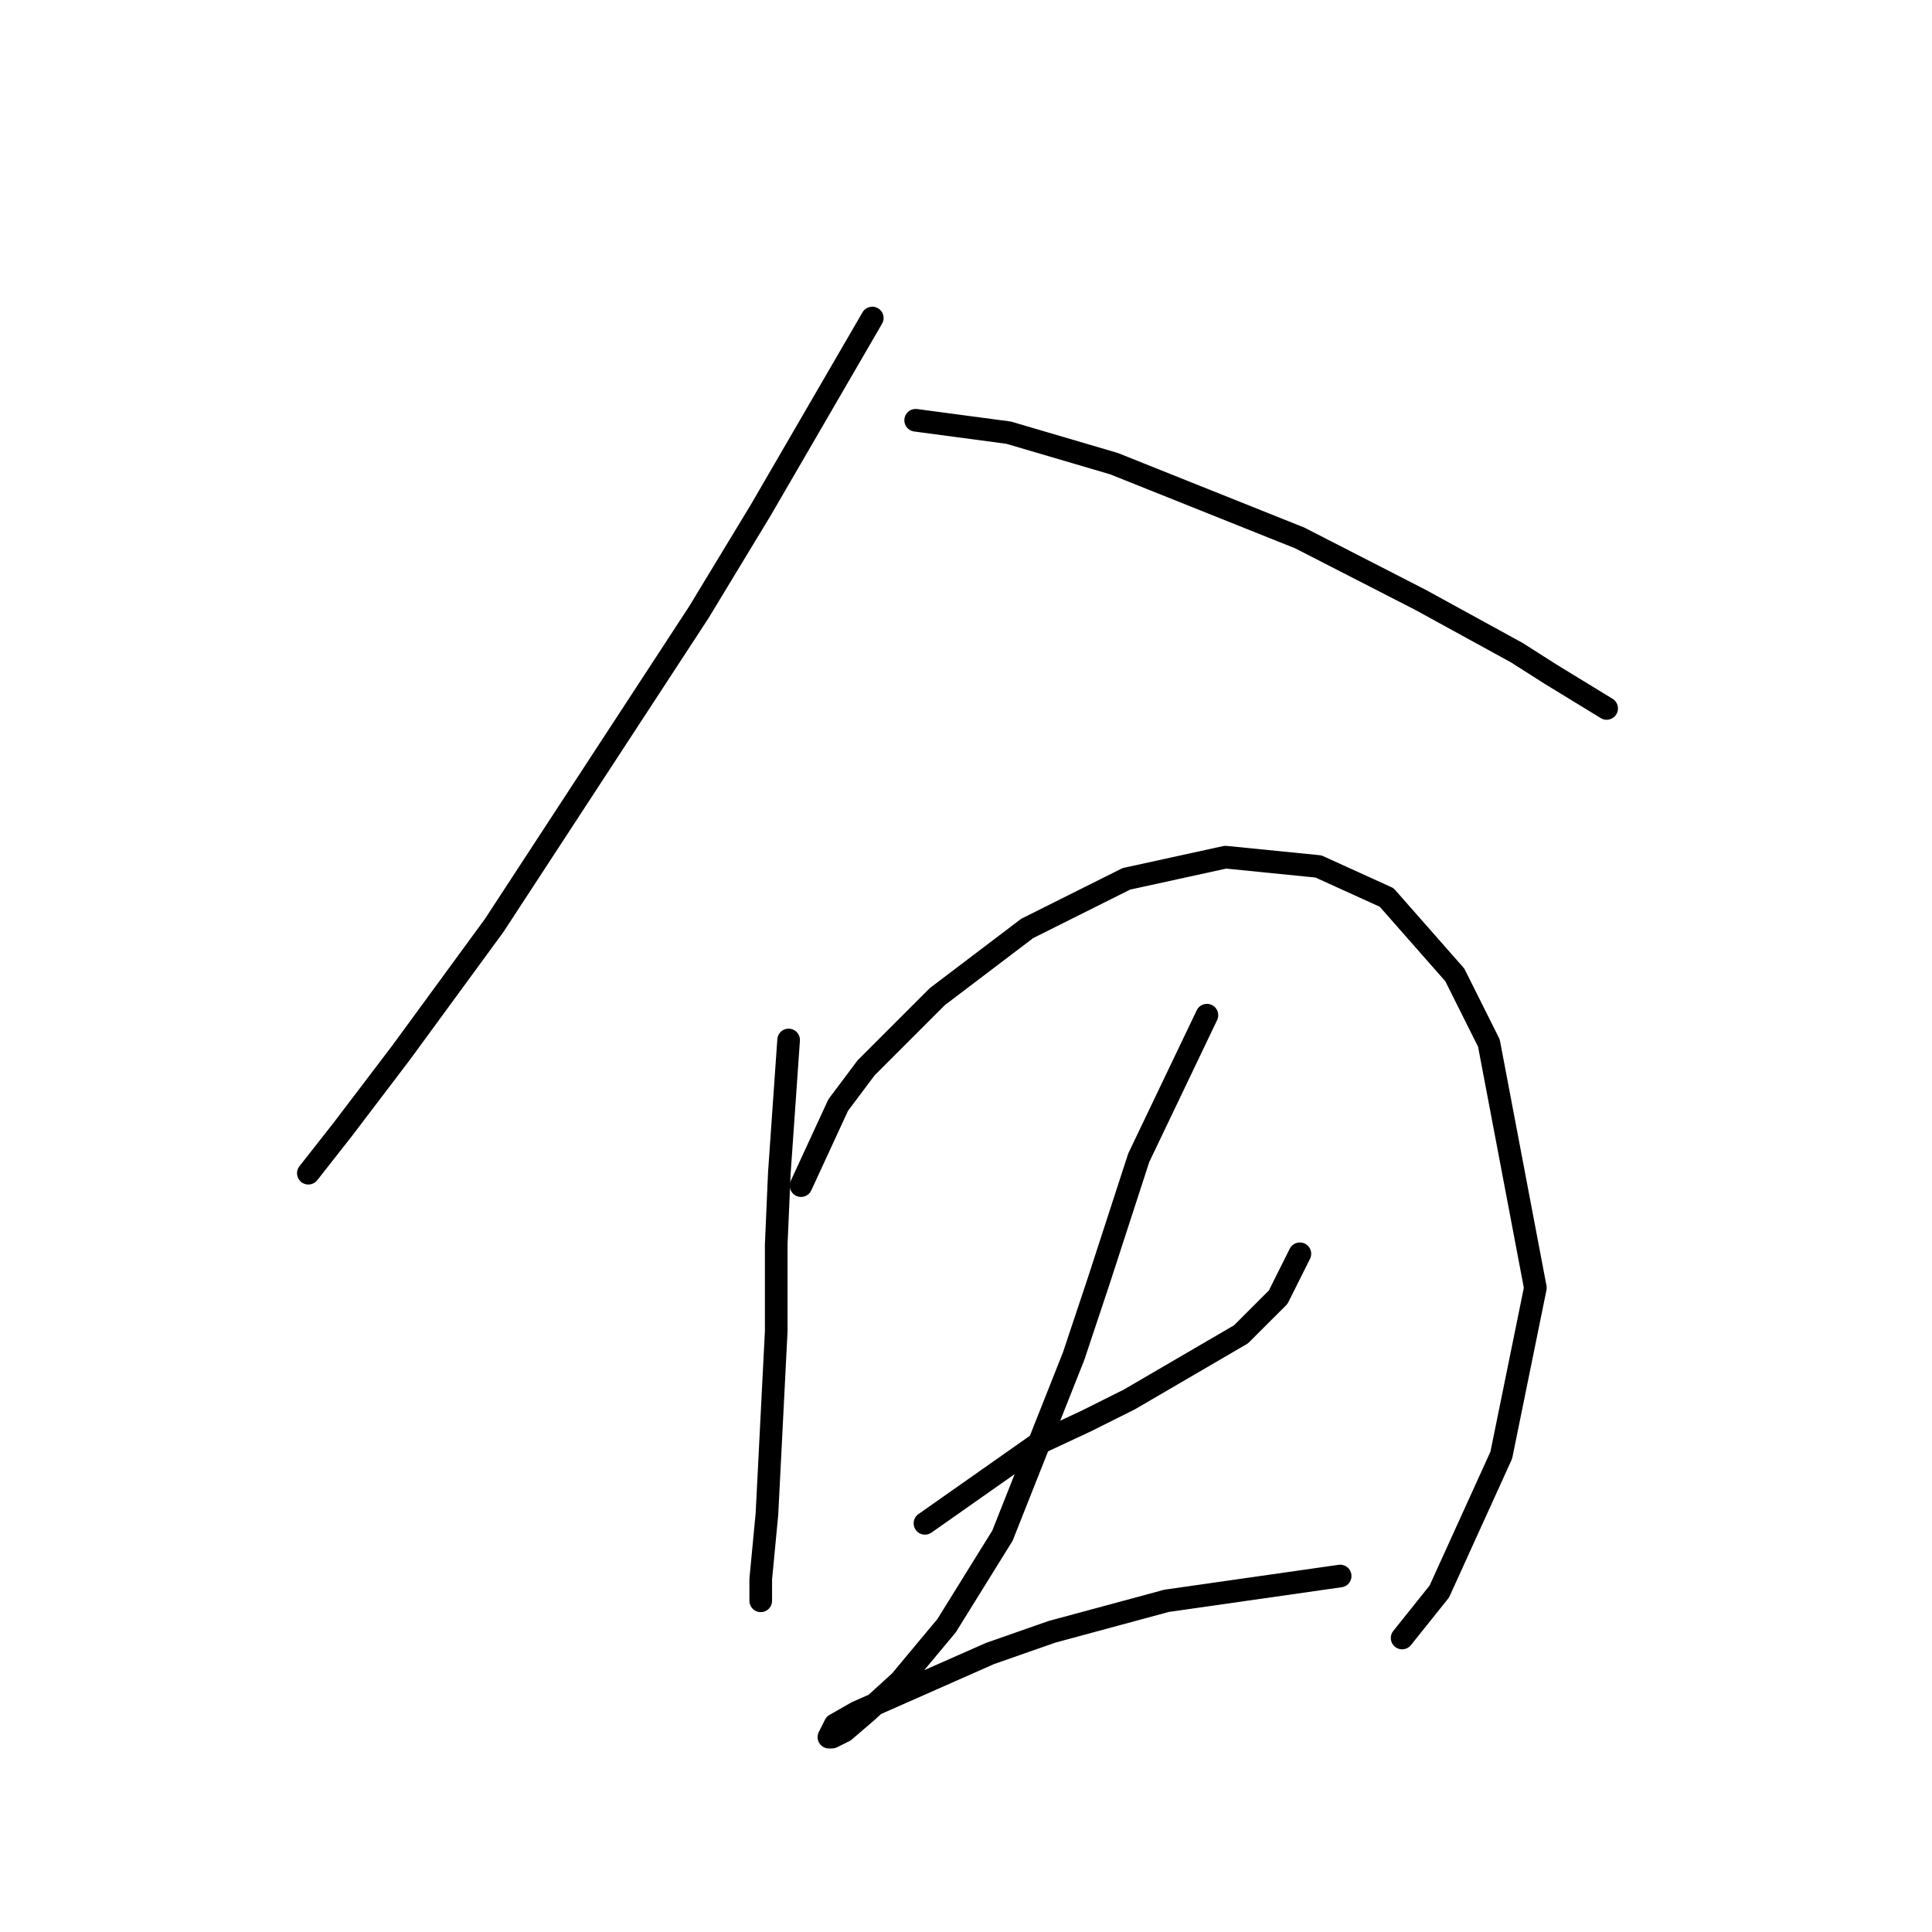 <?xml version="1.0" standalone="no"?>
    <svg width="256" height="256" xmlns="http://www.w3.org/2000/svg" version="1.1">
    <polyline stroke="black" stroke-width="3" stroke-linecap="round" fill="transparent" stroke-linejoin="round" points="115.582 42.139 100.802 67.594 92.59 81.143 65.493 122.611 53.175 139.444 45.375 149.708 40.858 155.456 40.858 155.456 " />
        <polyline stroke="black" stroke-width="3" stroke-linecap="round" fill="transparent" stroke-linejoin="round" points="121.33 55.688 133.647 57.33 147.607 61.436 172.241 71.289 188.253 79.501 200.981 86.48 205.497 89.354 212.888 93.871 212.888 93.871 " />
        <polyline stroke="black" stroke-width="3" stroke-linecap="round" fill="transparent" stroke-linejoin="round" points="104.497 137.802 103.265 155.456 102.854 164.899 102.854 176.395 101.623 200.619 100.802 209.241 100.802 211.294 100.802 212.115 100.802 212.115 " />
        <polyline stroke="black" stroke-width="3" stroke-linecap="round" fill="transparent" stroke-linejoin="round" points="106.139 157.099 111.066 146.424 114.761 141.497 124.204 132.054 136.111 123.021 149.249 116.452 162.387 113.578 174.704 114.81 183.737 118.916 192.77 129.18 197.286 138.212 203.444 170.647 198.928 192.818 190.717 210.883 185.79 217.042 185.79 217.042 " />
        <polyline stroke="black" stroke-width="3" stroke-linecap="round" fill="transparent" stroke-linejoin="round" points="122.562 201.851 137.753 191.176 143.912 188.302 149.66 185.428 164.44 176.806 169.367 171.879 172.241 166.131 172.241 166.131 " />
        <polyline stroke="black" stroke-width="3" stroke-linecap="round" fill="transparent" stroke-linejoin="round" points="159.924 134.517 150.891 153.403 145.554 169.826 142.269 179.68 132.826 203.493 125.436 215.4 119.277 222.79 114.761 226.896 111.887 229.359 110.245 230.18 109.834 230.18 110.655 228.538 113.529 226.896 131.184 219.095 139.395 216.221 154.586 212.115 177.578 208.831 177.578 208.831 " />
        </svg>